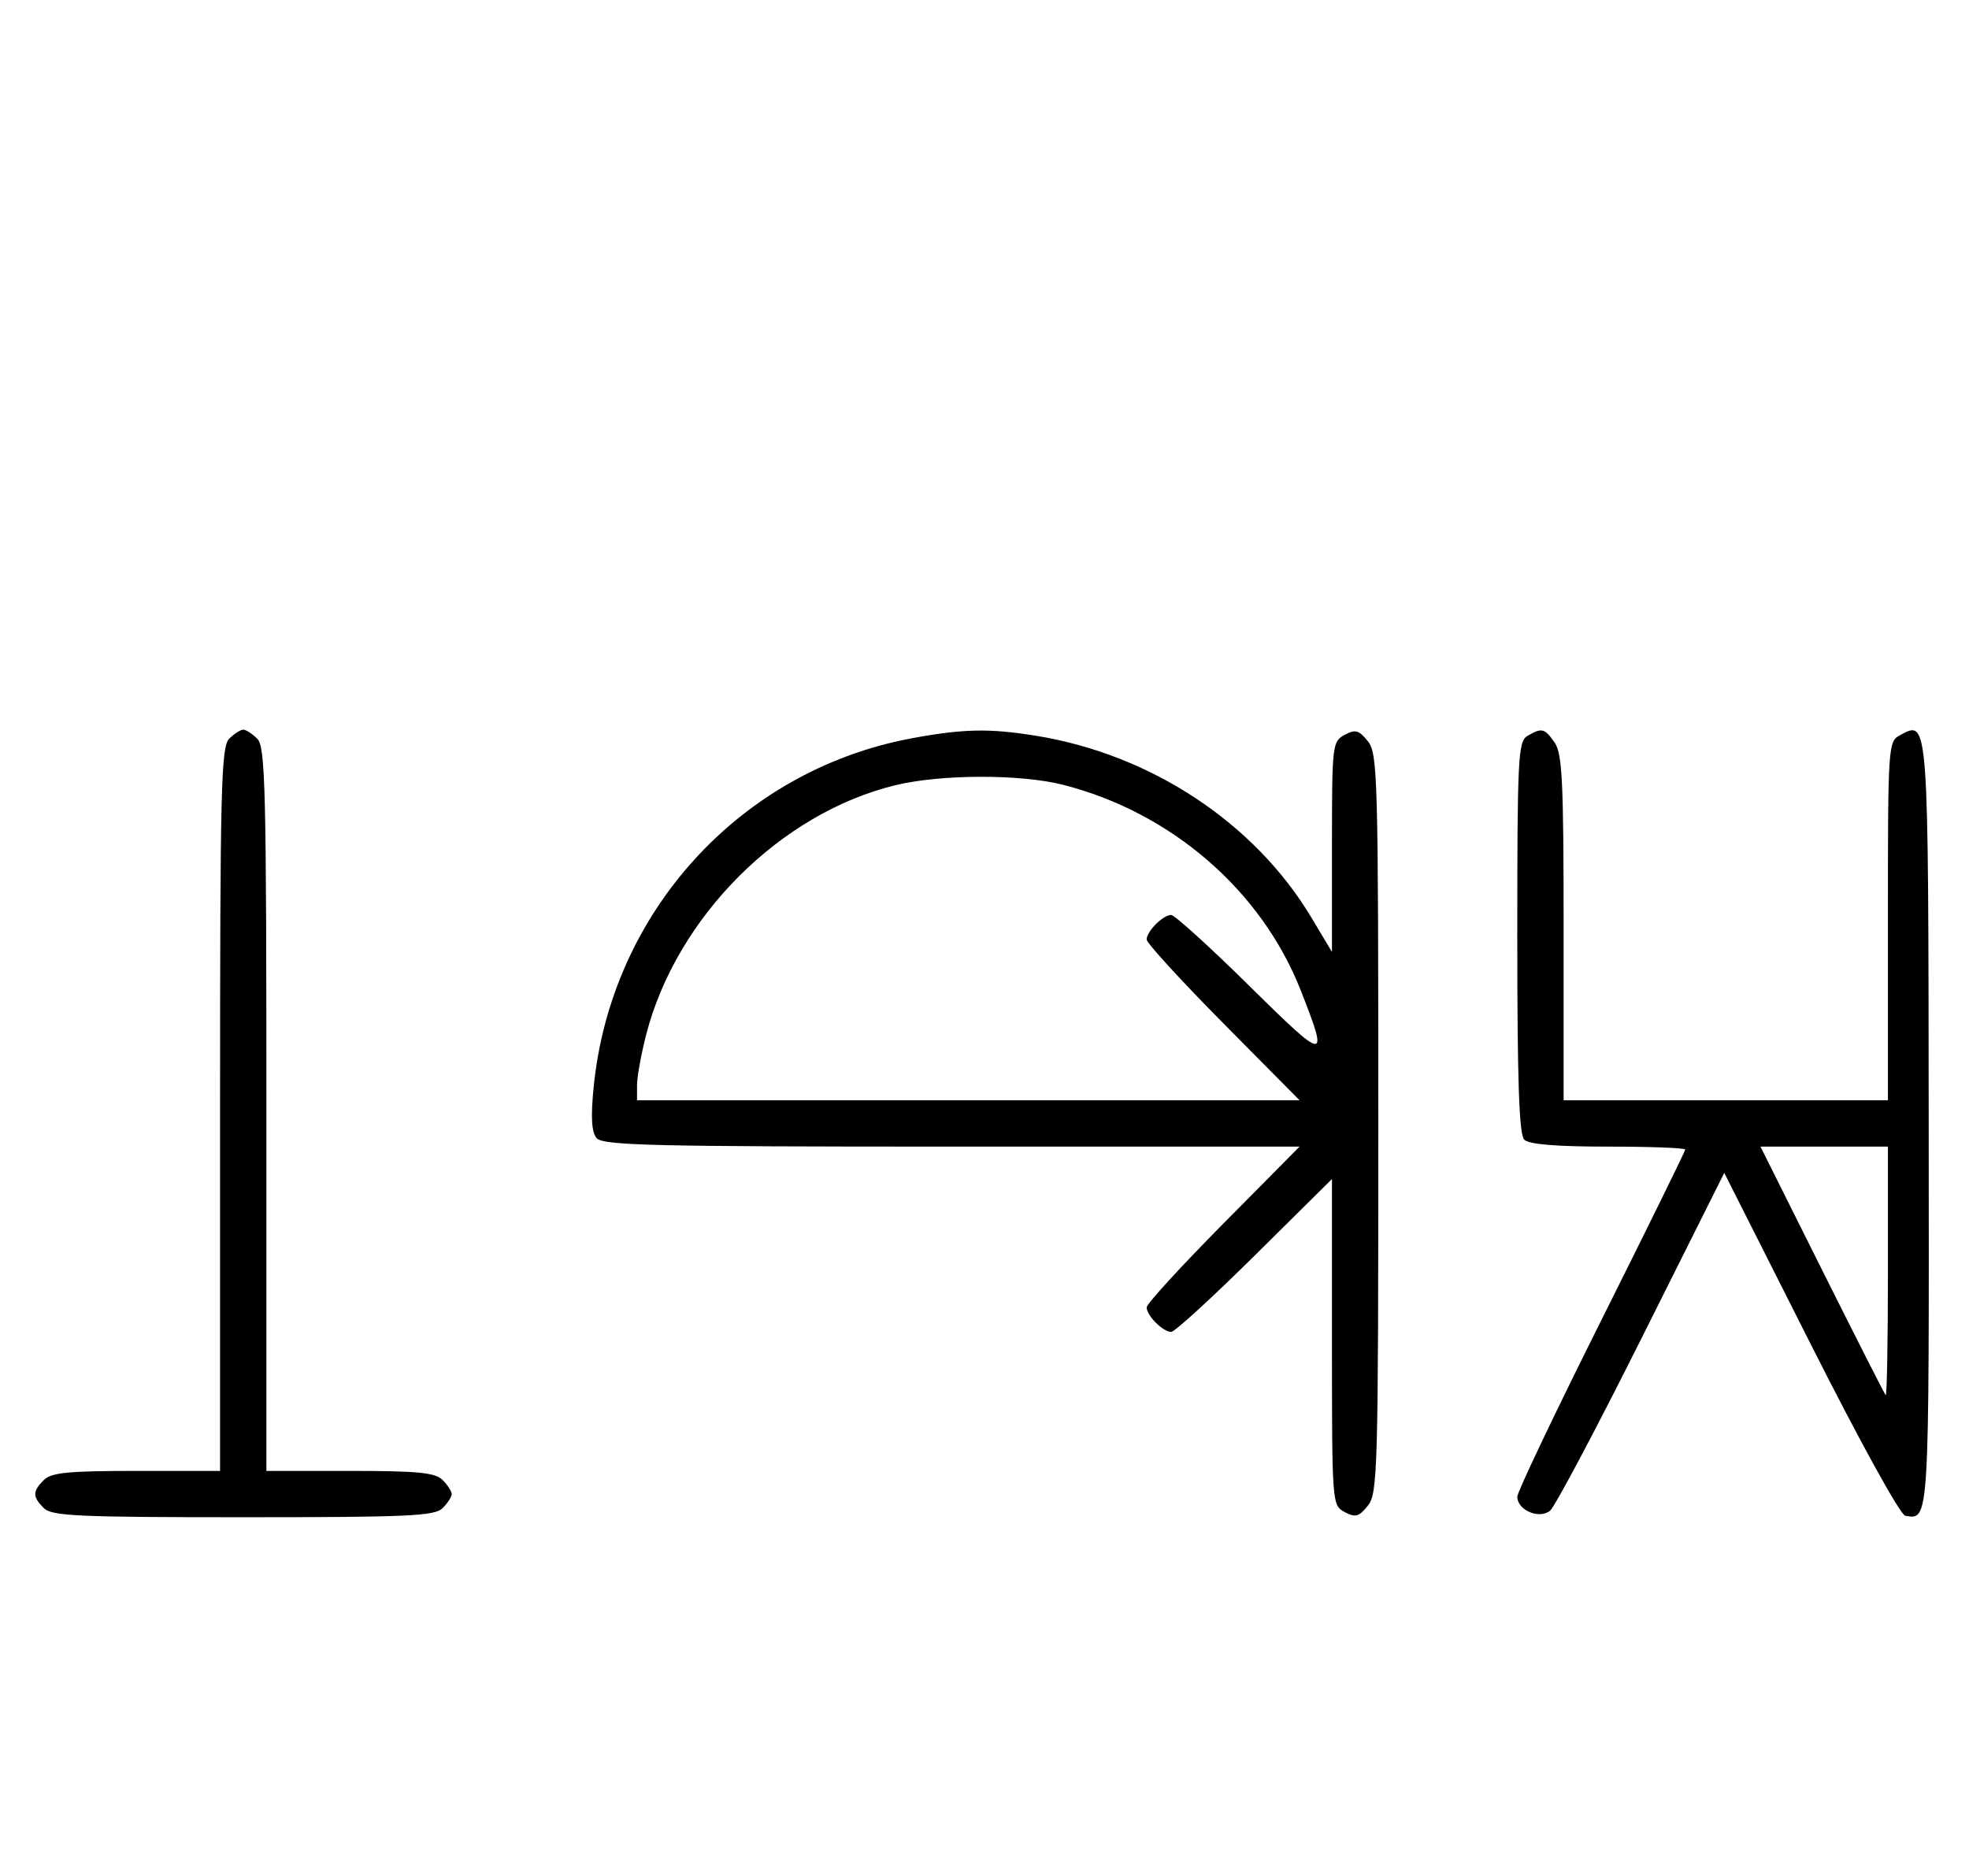 <svg xmlns="http://www.w3.org/2000/svg" width="340" height="324" viewBox="0 0 340 324" version="1.1">
	<path d="M 39.571 127.571 C 38.176 128.966, 38 136.152, 38 191.571 L 38 254 23.571 254 C 11.788 254, 8.855 254.288, 7.571 255.571 C 5.598 257.545, 5.598 258.455, 7.571 260.429 C 8.936 261.793, 13.463 262, 42 262 C 70.537 262, 75.064 261.793, 76.429 260.429 C 77.293 259.564, 78 258.471, 78 258 C 78 257.529, 77.293 256.436, 76.429 255.571 C 75.145 254.288, 72.212 254, 60.429 254 L 46 254 46 191.571 C 46 136.152, 45.824 128.966, 44.429 127.571 C 43.564 126.707, 42.471 126, 42 126 C 41.529 126, 40.436 126.707, 39.571 127.571 M 157.500 127.478 C 127.847 132.974, 105.476 157.501, 102.506 187.773 C 101.997 192.966, 102.143 195.467, 103.019 196.523 C 104.075 197.796, 112.547 198, 164.325 198 L 224.405 198 211.202 211.333 C 203.941 218.666, 198 225.159, 198 225.761 C 198 227.178, 200.822 230, 202.239 230 C 202.841 230, 209.334 224.059, 216.667 216.798 L 230 203.595 230 231.763 C 230 259.693, 230.018 259.939, 232.183 261.098 C 234.042 262.093, 234.636 261.933, 236.183 260.022 C 237.897 257.906, 238 254.147, 238 194 C 238 133.853, 237.897 130.094, 236.183 127.978 C 234.636 126.067, 234.042 125.907, 232.183 126.902 C 230.062 128.037, 230 128.586, 230 146.226 L 230 164.382 226.442 158.441 C 216.659 142.103, 198.752 130.274, 178.935 127.059 C 170.867 125.750, 166.345 125.839, 157.500 127.478 M 263.750 127.080 C 262.138 128.019, 262 130.762, 262 161.850 C 262 186.767, 262.314 195.914, 263.200 196.800 C 264.013 197.613, 268.689 198, 277.700 198 C 285.015 198, 291 198.228, 291 198.507 C 291 198.785, 284.475 212.057, 276.500 228 C 268.525 243.943, 262 257.649, 262 258.458 C 262 260.785, 265.808 262.404, 267.663 260.865 C 268.507 260.164, 275.620 246.753, 283.468 231.063 L 297.739 202.535 312.620 232.018 C 321.171 248.961, 328.138 261.606, 329 261.749 C 333.159 262.438, 333.107 263.308, 333.043 194.436 C 332.978 123.591, 333.030 124.308, 328.117 126.938 C 326.031 128.054, 326 128.525, 326 159.035 L 326 190 298 190 L 270 190 270 160.223 C 270 134.890, 269.768 130.113, 268.443 128.223 C 266.702 125.736, 266.248 125.625, 263.750 127.080 M 154.645 135.584 C 134.761 140.397, 116.825 158.334, 111.585 178.644 C 110.713 182.024, 110 185.961, 110 187.394 L 110 190 167.202 190 L 224.405 190 211.202 176.667 C 203.941 169.334, 198 162.841, 198 162.239 C 198 160.825, 200.820 158, 202.232 158 C 202.831 158, 208.906 163.512, 215.732 170.250 C 229.117 183.462, 229.515 183.495, 224.595 170.992 C 217.806 153.737, 202.210 140.261, 183.540 135.515 C 176.213 133.653, 162.488 133.685, 154.645 135.584 M 314.607 219.250 C 320.446 230.938, 325.398 240.688, 325.612 240.917 C 325.825 241.146, 326 231.583, 326 219.667 L 326 198 314.995 198 L 303.991 198 314.607 219.250 " stroke="none" fill="black" fill-rule="evenodd"/>
</svg>